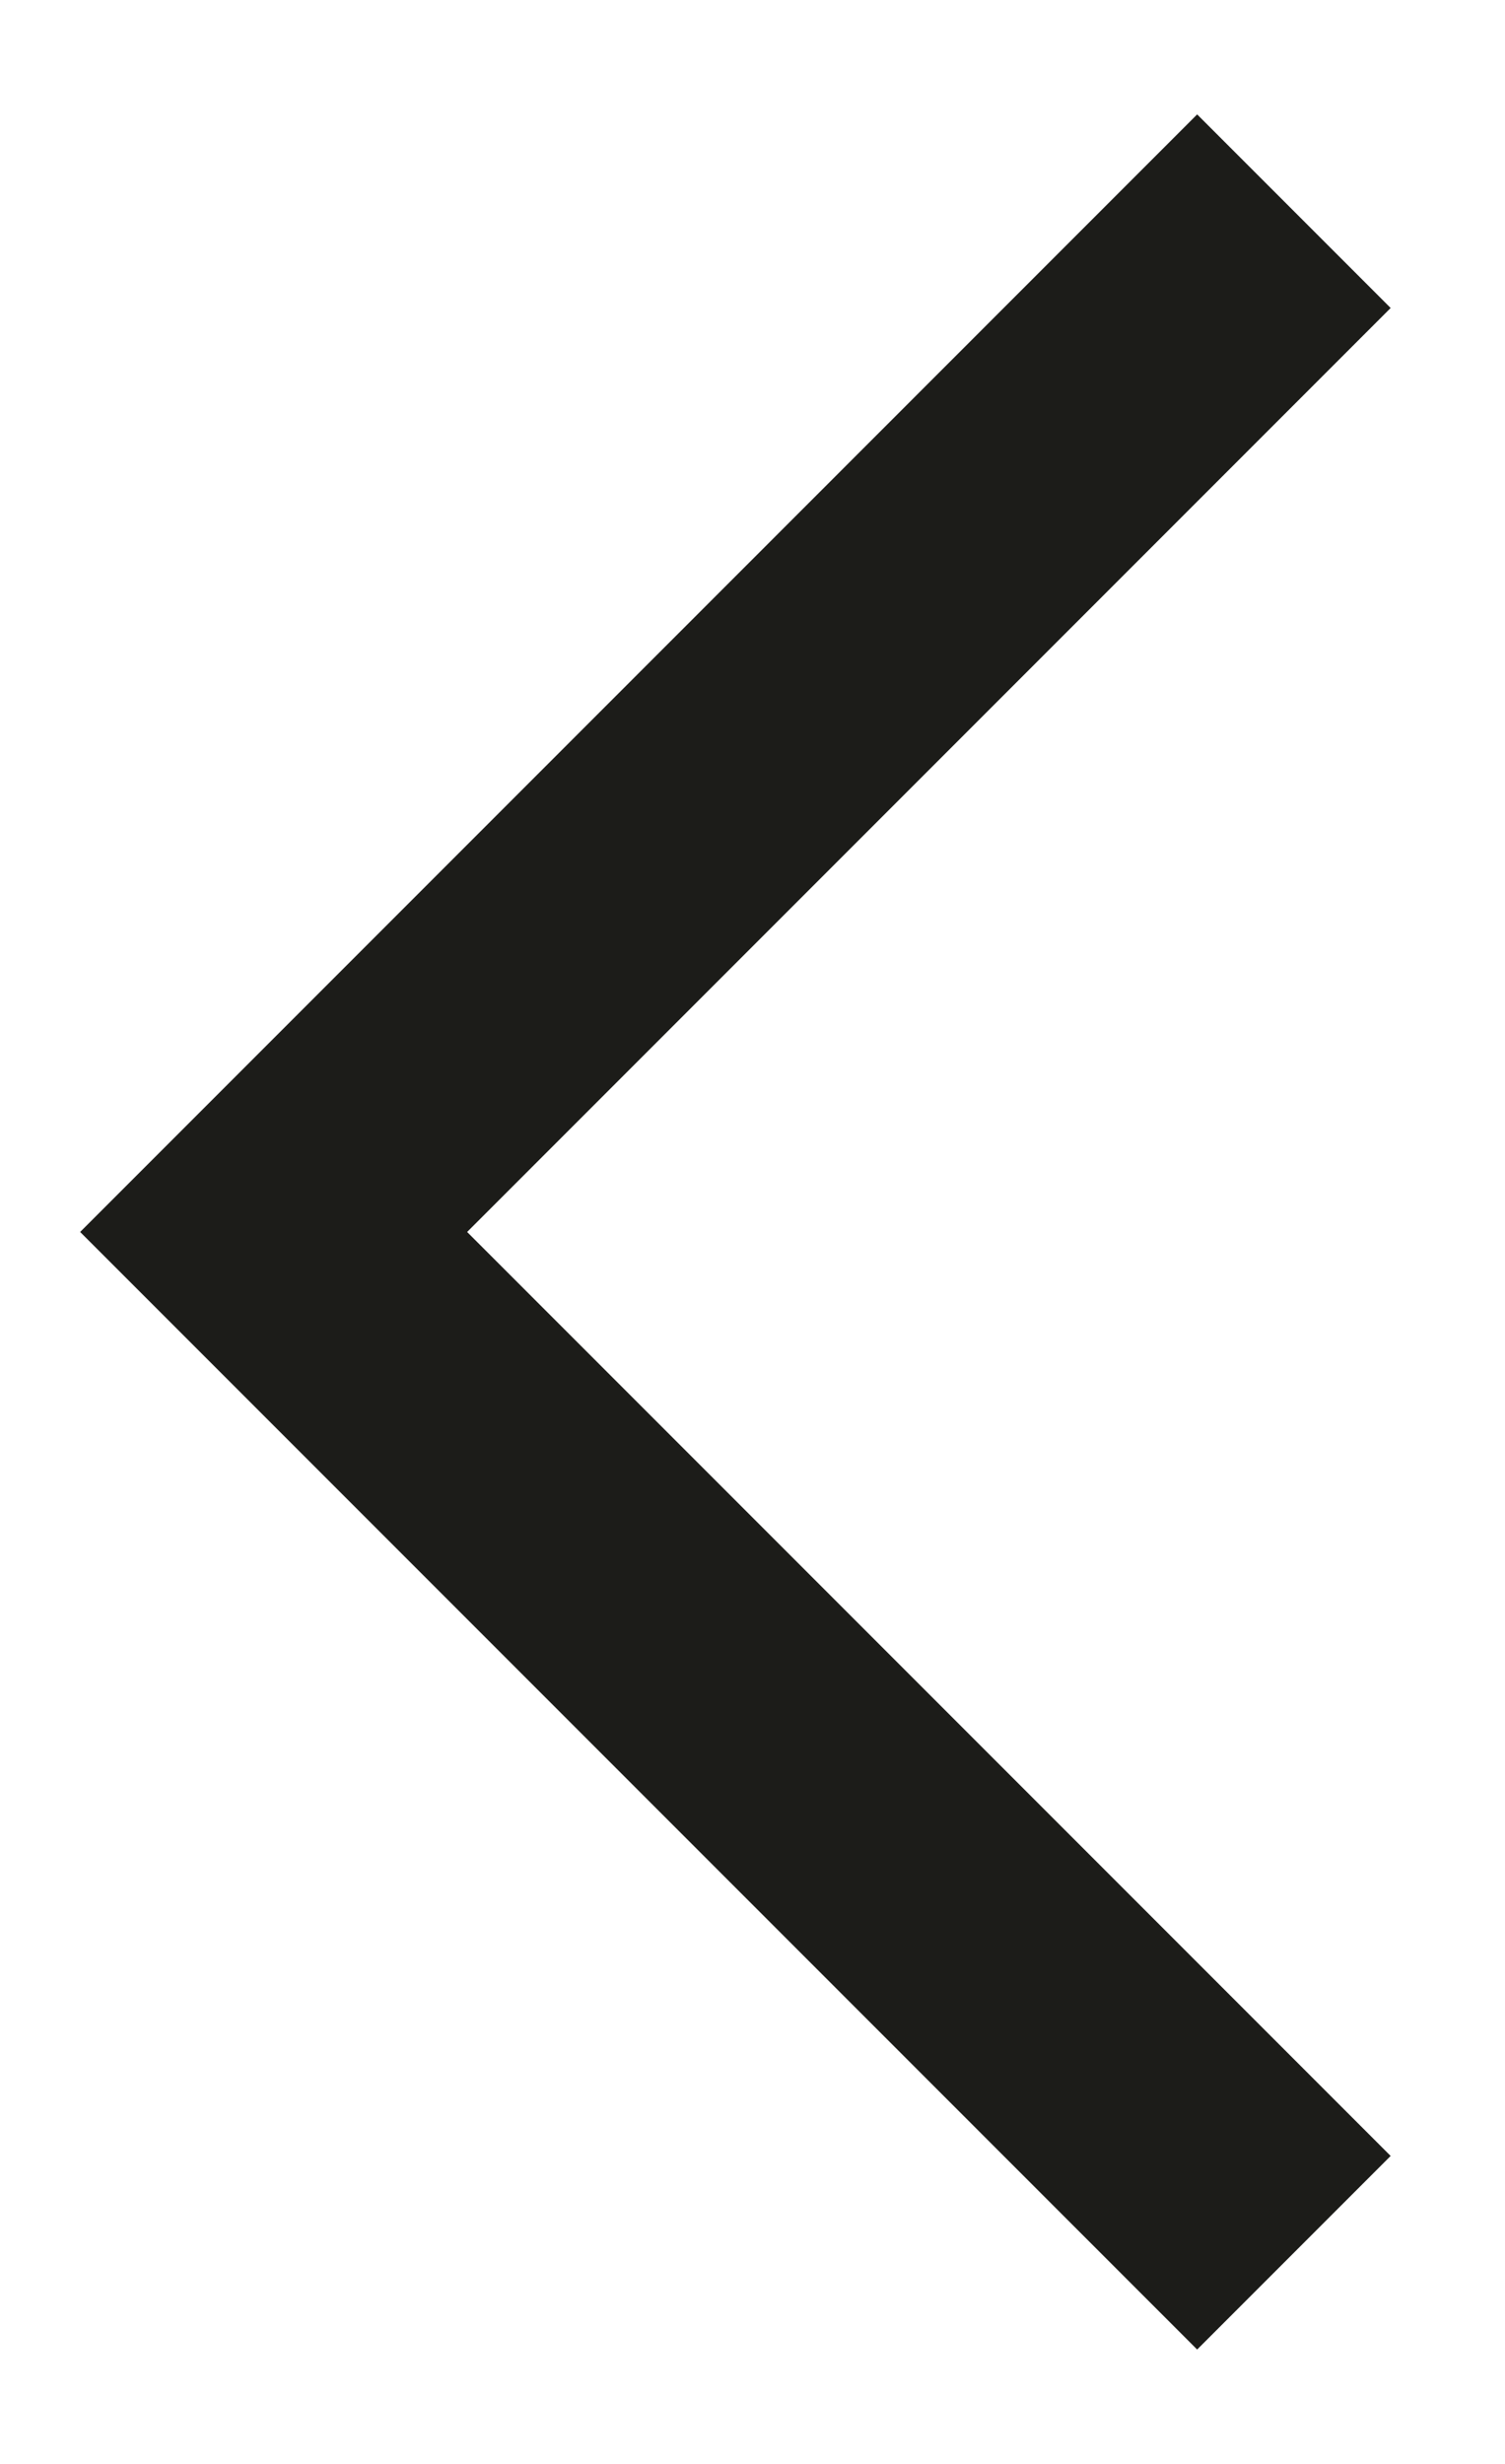 <svg width="11" height="18" viewBox="0 0 11 18" fill="none" xmlns="http://www.w3.org/2000/svg">
<path d="M8.75 2.25L2 9L8.75 15.75" stroke="#1C1C19" stroke-width="2" stroke-miterlimit="10" stroke-linecap="square"/>
</svg>

